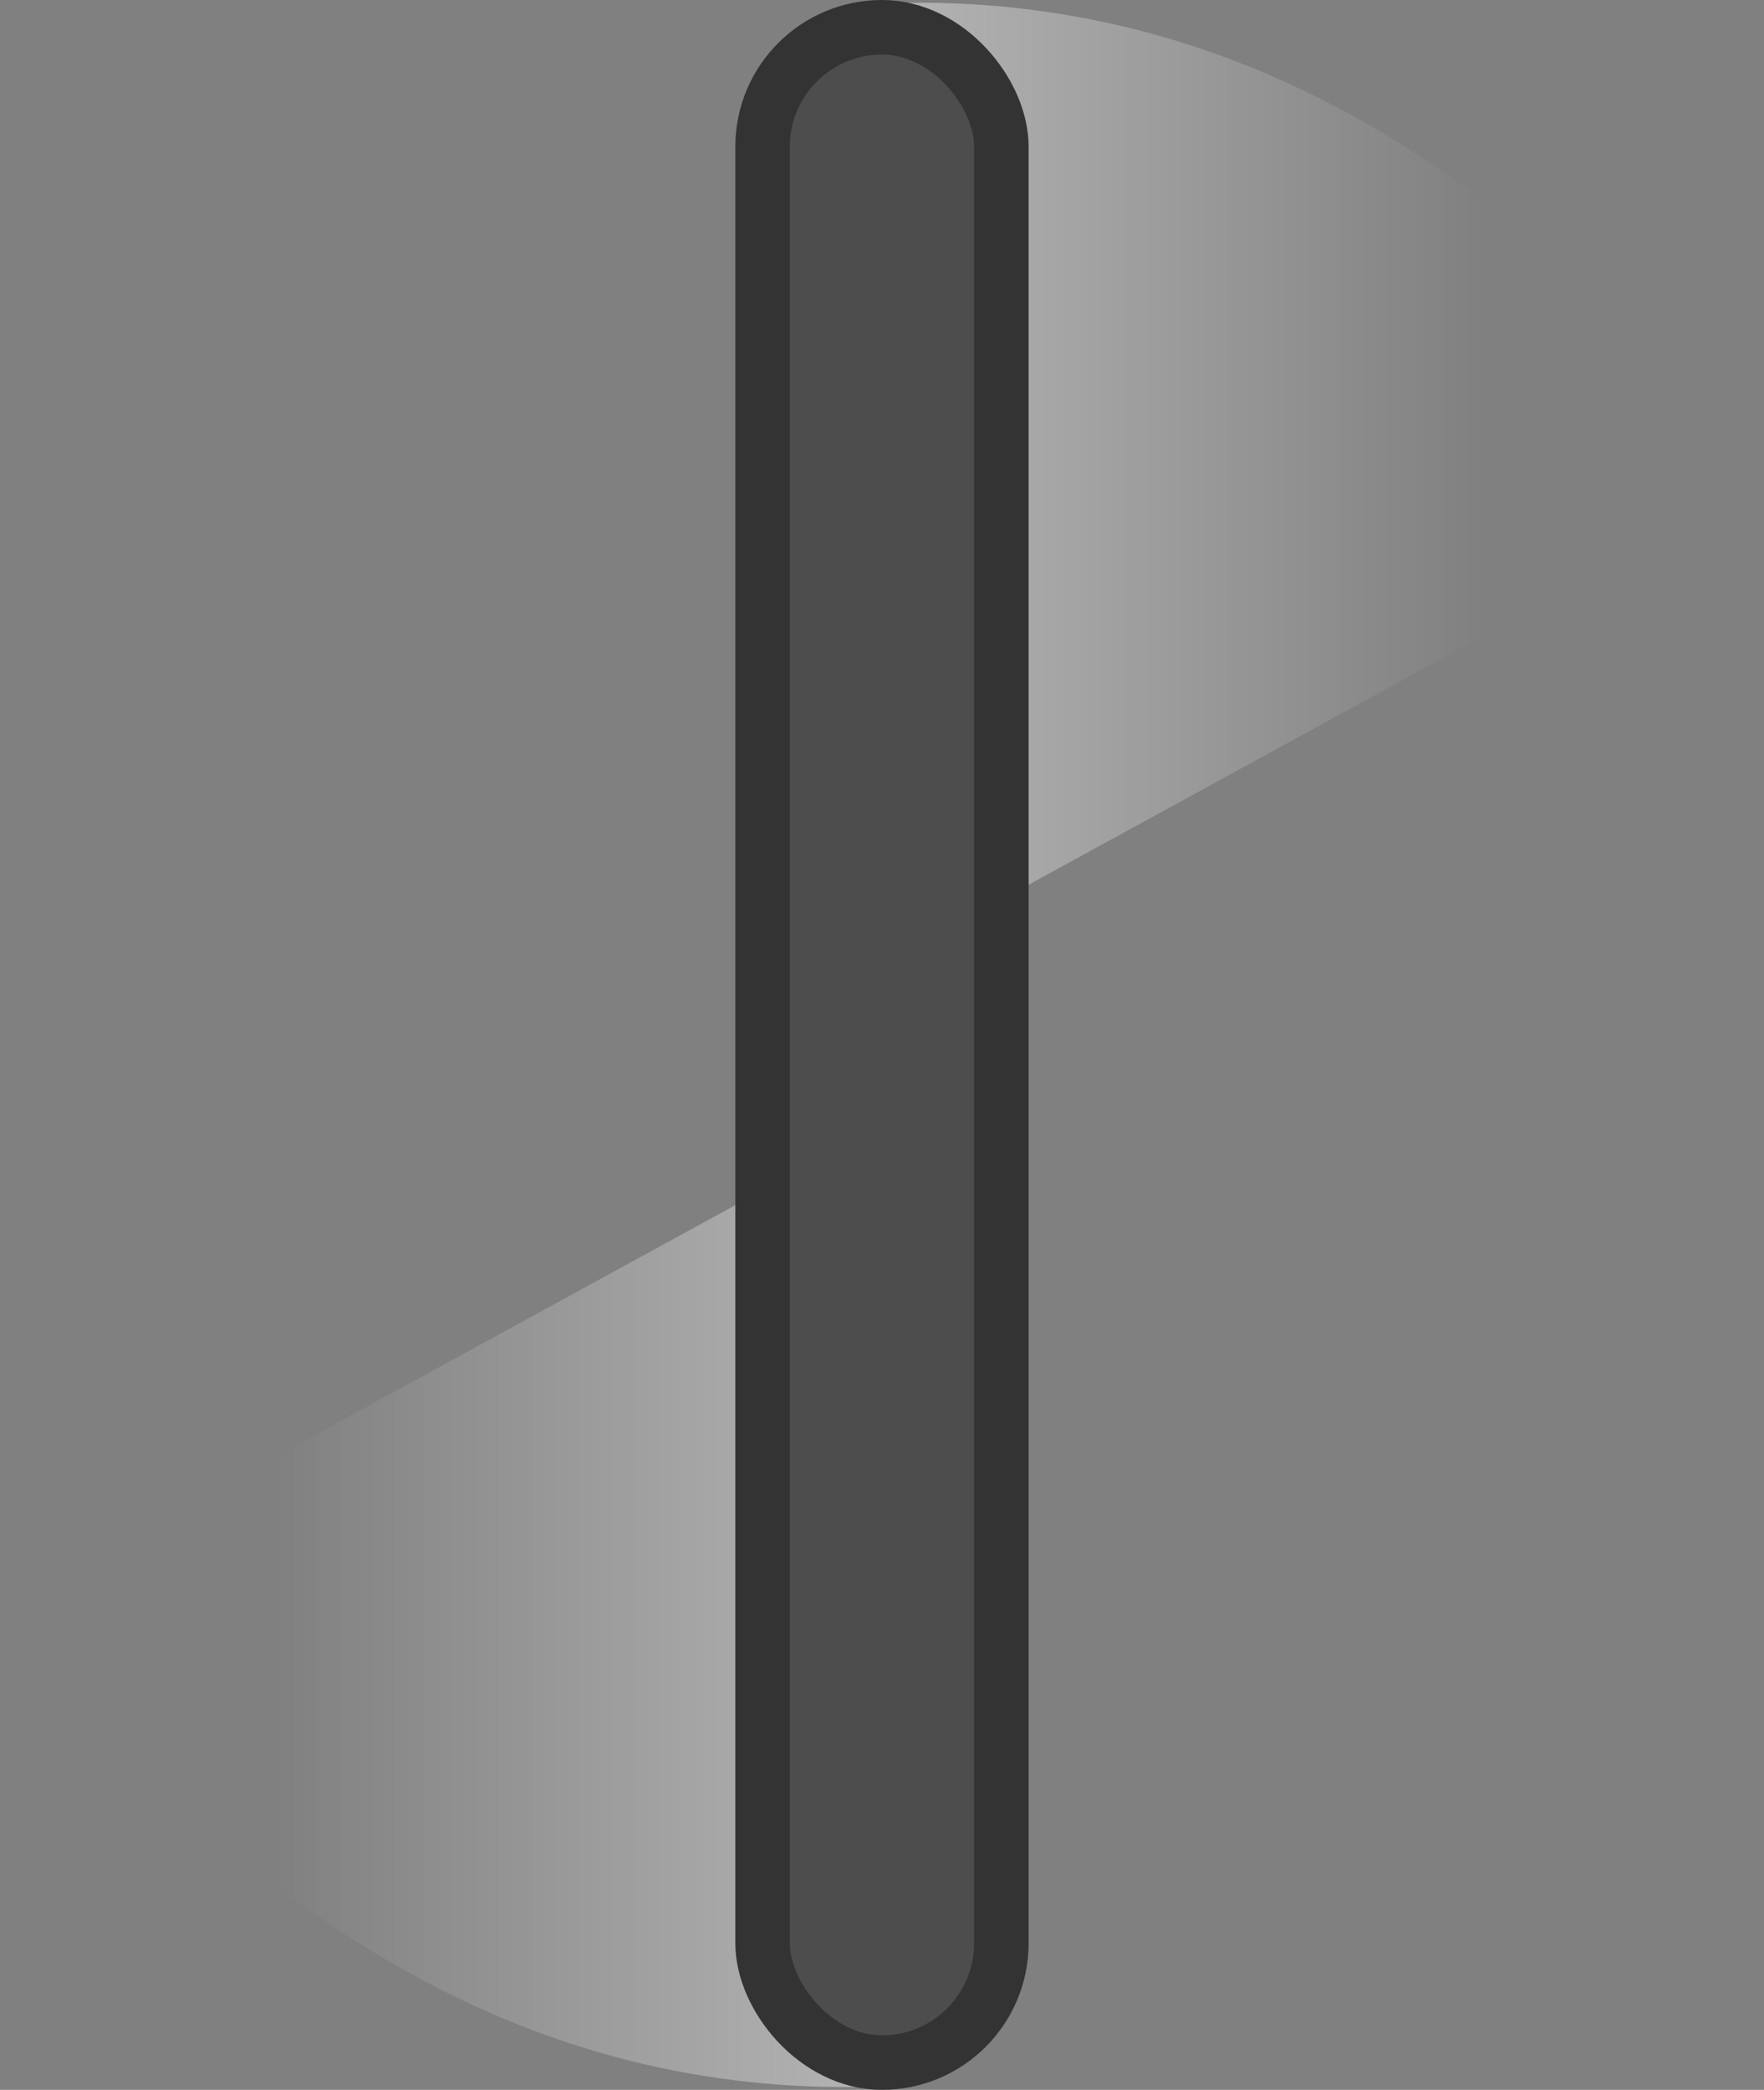 <svg xmlns="http://www.w3.org/2000/svg" xmlns:xlink="http://www.w3.org/1999/xlink" width="244.675" height="289.772" viewBox="0 0 64.737 76.669"><rect x="0" y="0" width="64.737" height="76.669" fill="#808080" stroke="none"/><defs><linearGradient id="b"><stop offset=".318" style="stop-color:#fff;stop-opacity:0"/><stop offset="1" style="stop-color:#fff;stop-opacity:.401"/></linearGradient><linearGradient id="a"><stop offset="0" style="stop-color:#fff;stop-opacity:.398"/><stop offset=".678" style="stop-color:#fff;stop-opacity:0"/></linearGradient><linearGradient xlink:href="#a" id="c" x1="140.796" x2="172.281" y1="156.665" y2="156.665" gradientUnits="userSpaceOnUse"/><linearGradient xlink:href="#b" id="d" x1="107.544" x2="139.03" y1="198.525" y2="198.525" gradientUnits="userSpaceOnUse"/></defs><g transform="translate(-76.06 -85.386)"><path d="M140.796 139.364c12.417-.165 22.683 6.418 31.485 17.594l-31.103 17.011Z" style="fill:url(#c);fill-opacity:1;stroke:none;stroke-width:2;stroke-linejoin:round;stroke-dasharray:none;stroke-opacity:1" transform="translate(-31.485 -53.875)"/><path d="M139.03 215.826c-12.417.165-22.683-6.418-31.486-17.594l31.104-17.011z" style="fill:url(#d);fill-opacity:1;stroke:none;stroke-width:2;stroke-linejoin:round;stroke-dasharray:none;stroke-opacity:1" transform="translate(-31.485 -53.875)"/><rect width="8.763" height="74.669" x="104.046" y="86.386" rx="4.381" ry="4.381" style="fill:#4d4d4d;fill-opacity:1;stroke:#333;stroke-width:2;stroke-linejoin:round;stroke-dasharray:none;stroke-opacity:1"/></g></svg>